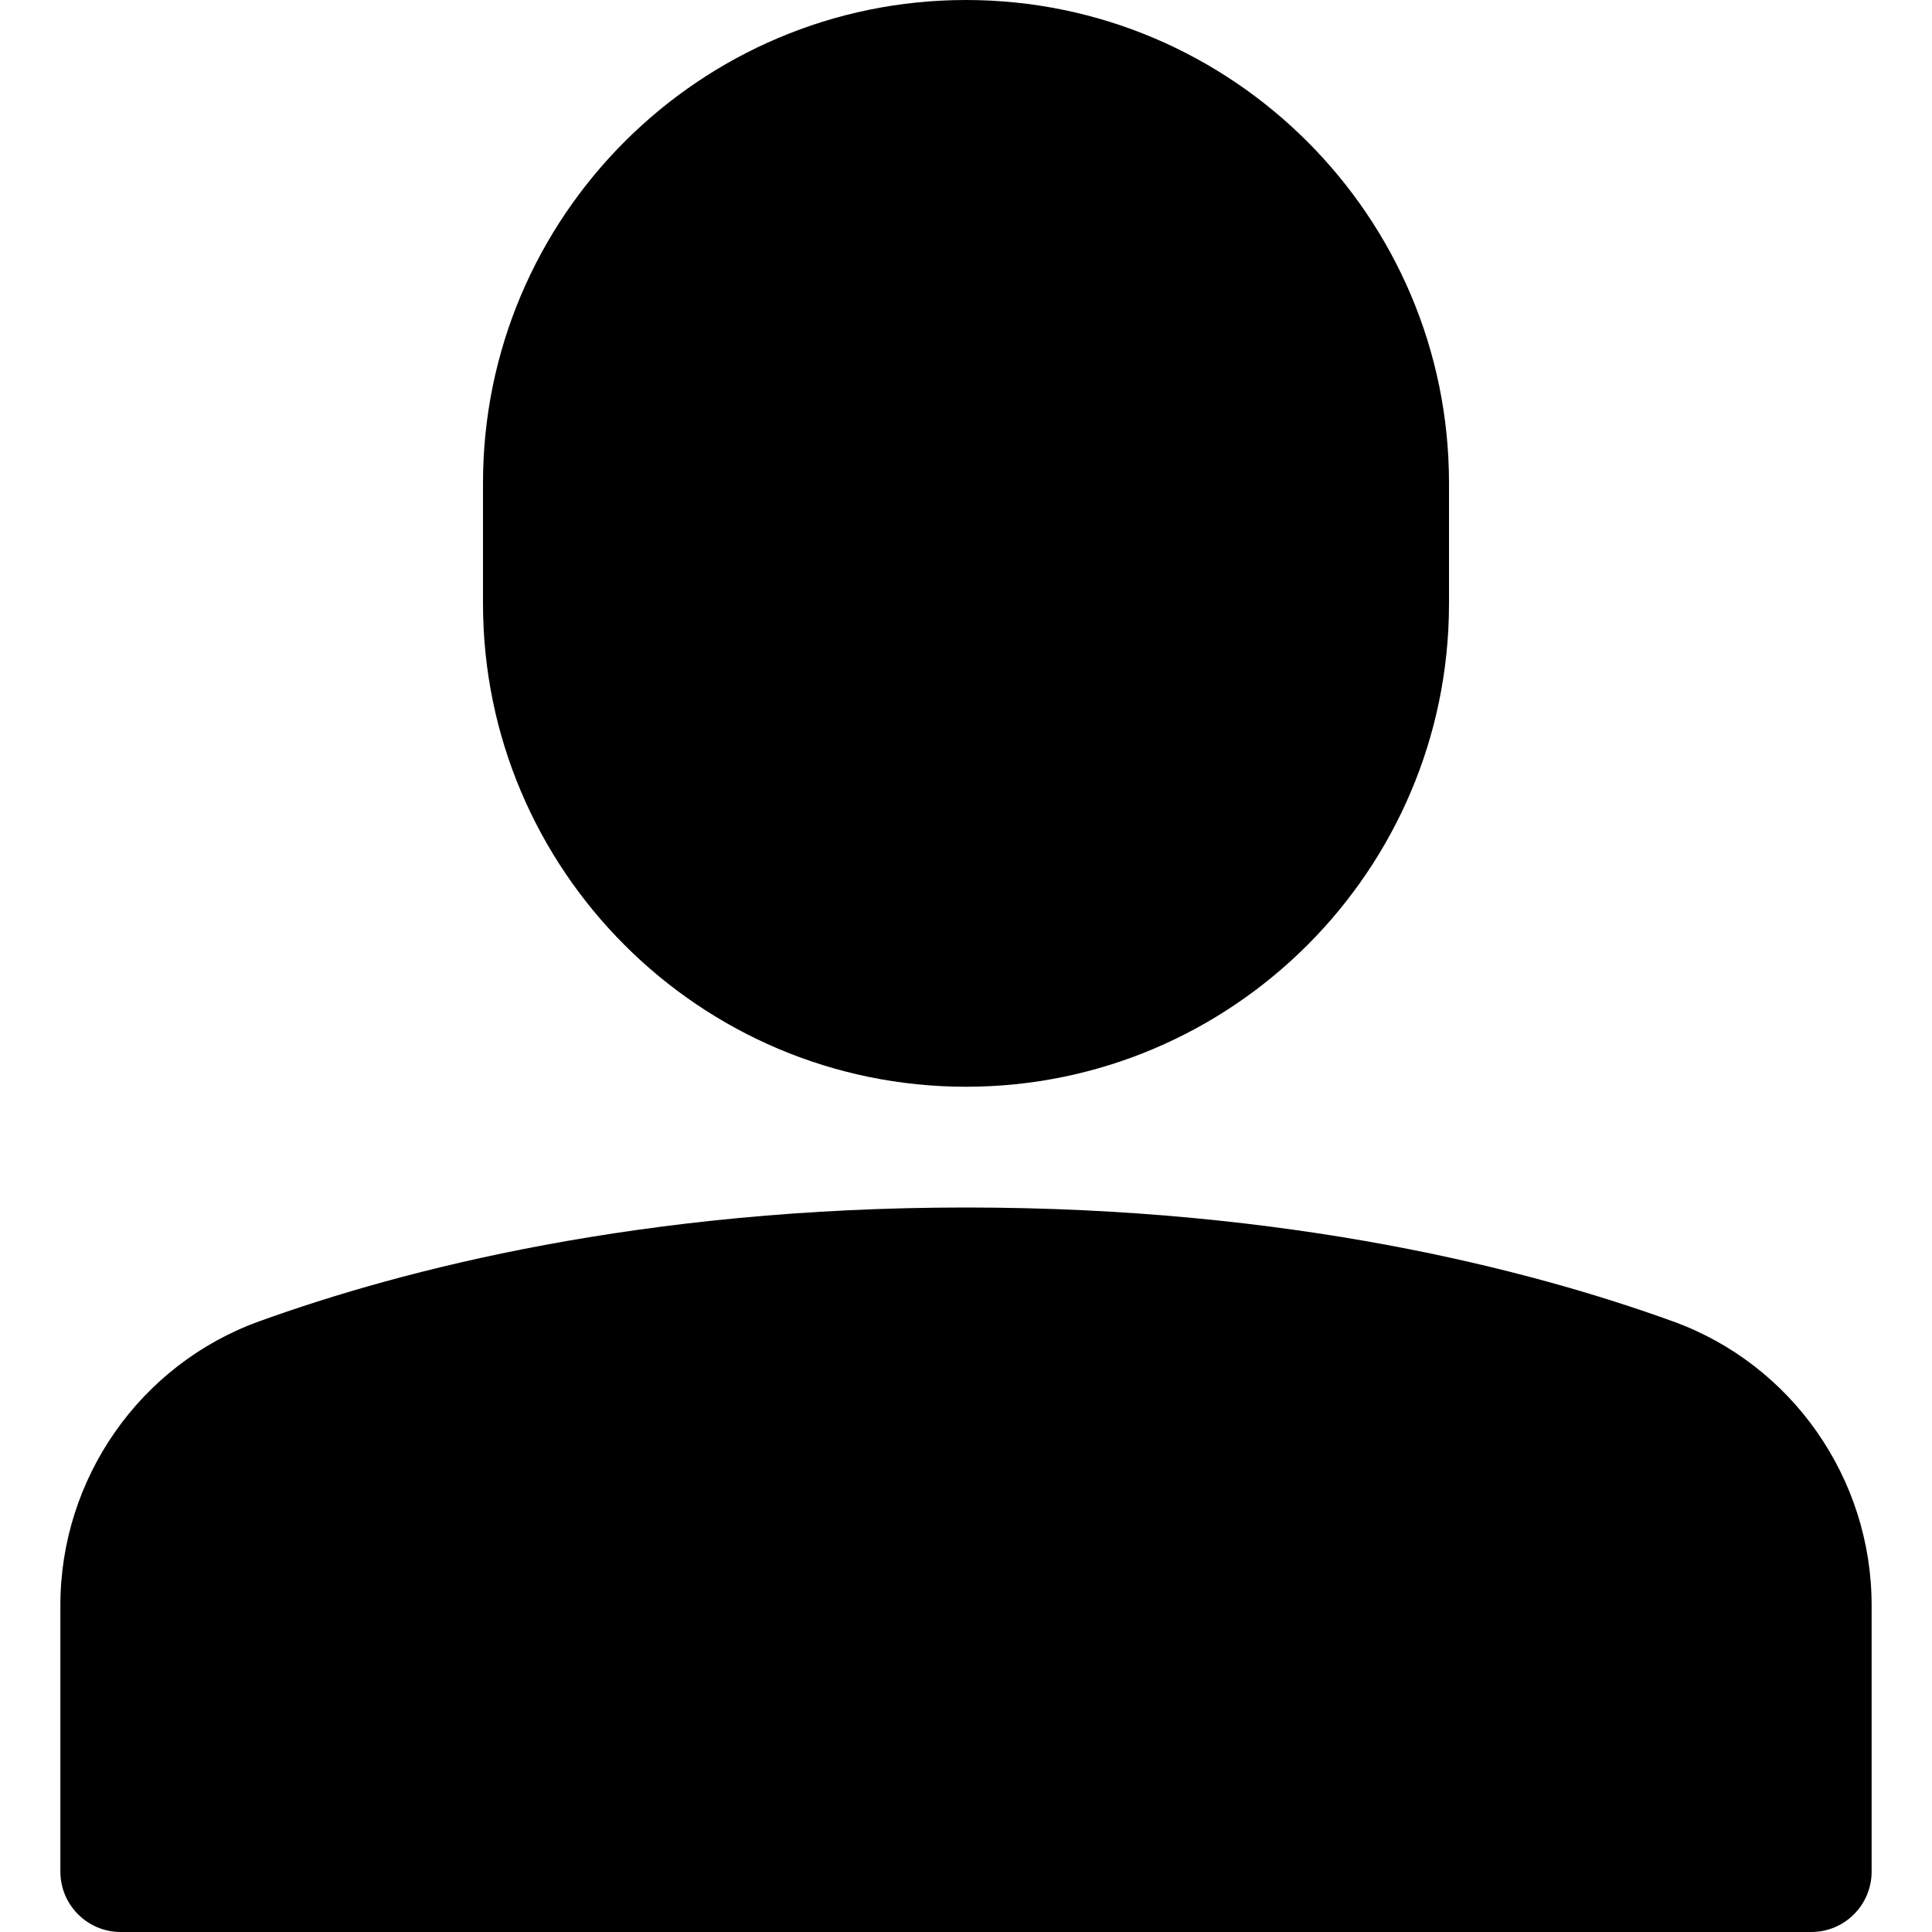 <?xml version="1.0" encoding="utf-8"?>
<!-- Generator: Adobe Illustrator 20.0.0, SVG Export Plug-In . SVG Version: 6.00 Build 0)  -->
<!DOCTYPE svg PUBLIC "-//W3C//DTD SVG 1.1//EN" "http://www.w3.org/Graphics/SVG/1.1/DTD/svg11.dtd">
<svg version="1.1" id="Layer_1" xmlns="http://www.w3.org/2000/svg" xmlns:xlink="http://www.w3.org/1999/xlink" x="0px" y="0px"
	 width="32px" height="32px" viewBox="0 0 32 32" enable-background="new 0 0 32 32" xml:space="preserve">
<path d="M2,32h28c0.552,0,1-0.448,1-1v-4.413c0-2.101-1.322-3.989-3.289-4.7C25.332,21.026,21.368,20,16,20
	s-9.332,1.026-11.711,1.887C2.322,22.598,1,24.486,1,26.587V31C1,31.552,1.448,32,2,32z"/>
<path d="M16,18c4.411,0,8-3.589,8-8V8c0-4.411-3.589-8-8-8S8,3.589,8,8v2C8,14.411,11.589,18,16,18z"/>
</svg>
